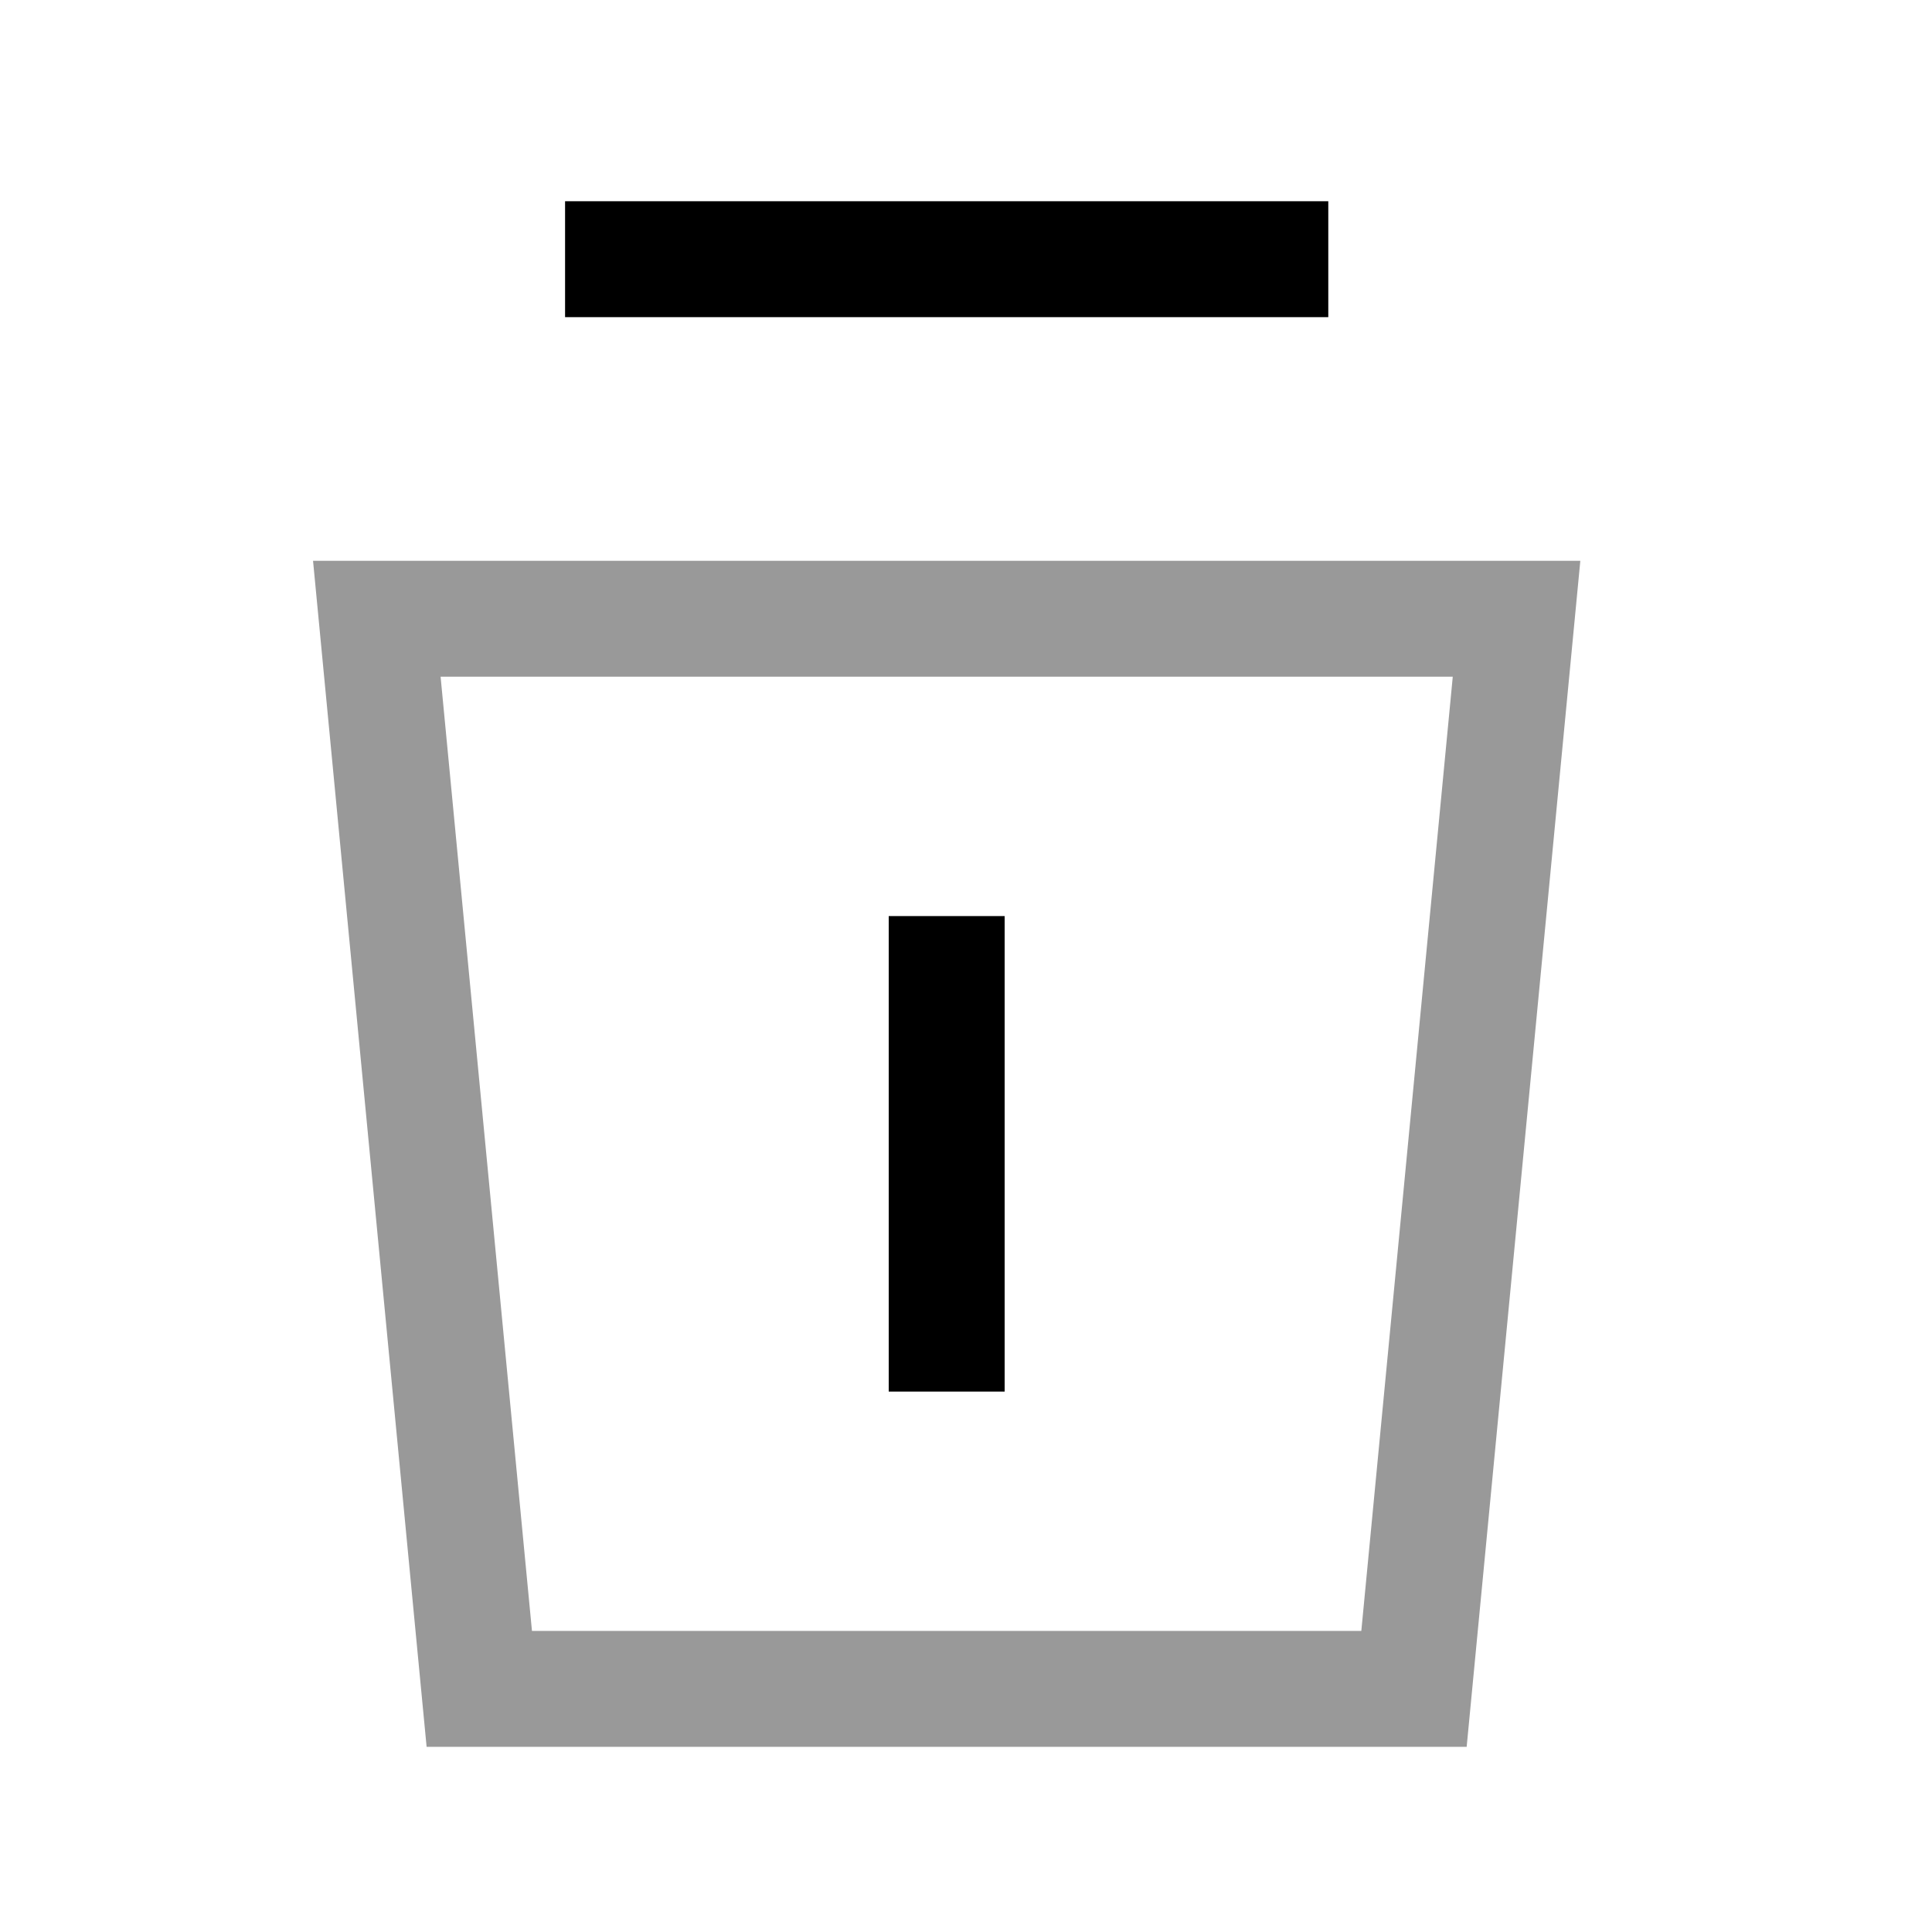 <svg width="25" height="25" viewBox="0 0 25 25" fill="none" xmlns="http://www.w3.org/2000/svg">
<path opacity="0.4" d="M4.876 8.007H19.624L18.297 21.854H6.202L4.876 8.007Z" stroke="black" stroke-width="1.5" stroke-linecap="square"/>
<path d="M8.062 3.354H16.438" stroke="black" stroke-width="1.5" stroke-linecap="square"/>
<path d="M12.25 12.604L12.25 17.257" stroke="black" stroke-width="1.5" stroke-linecap="square"/>
</svg>